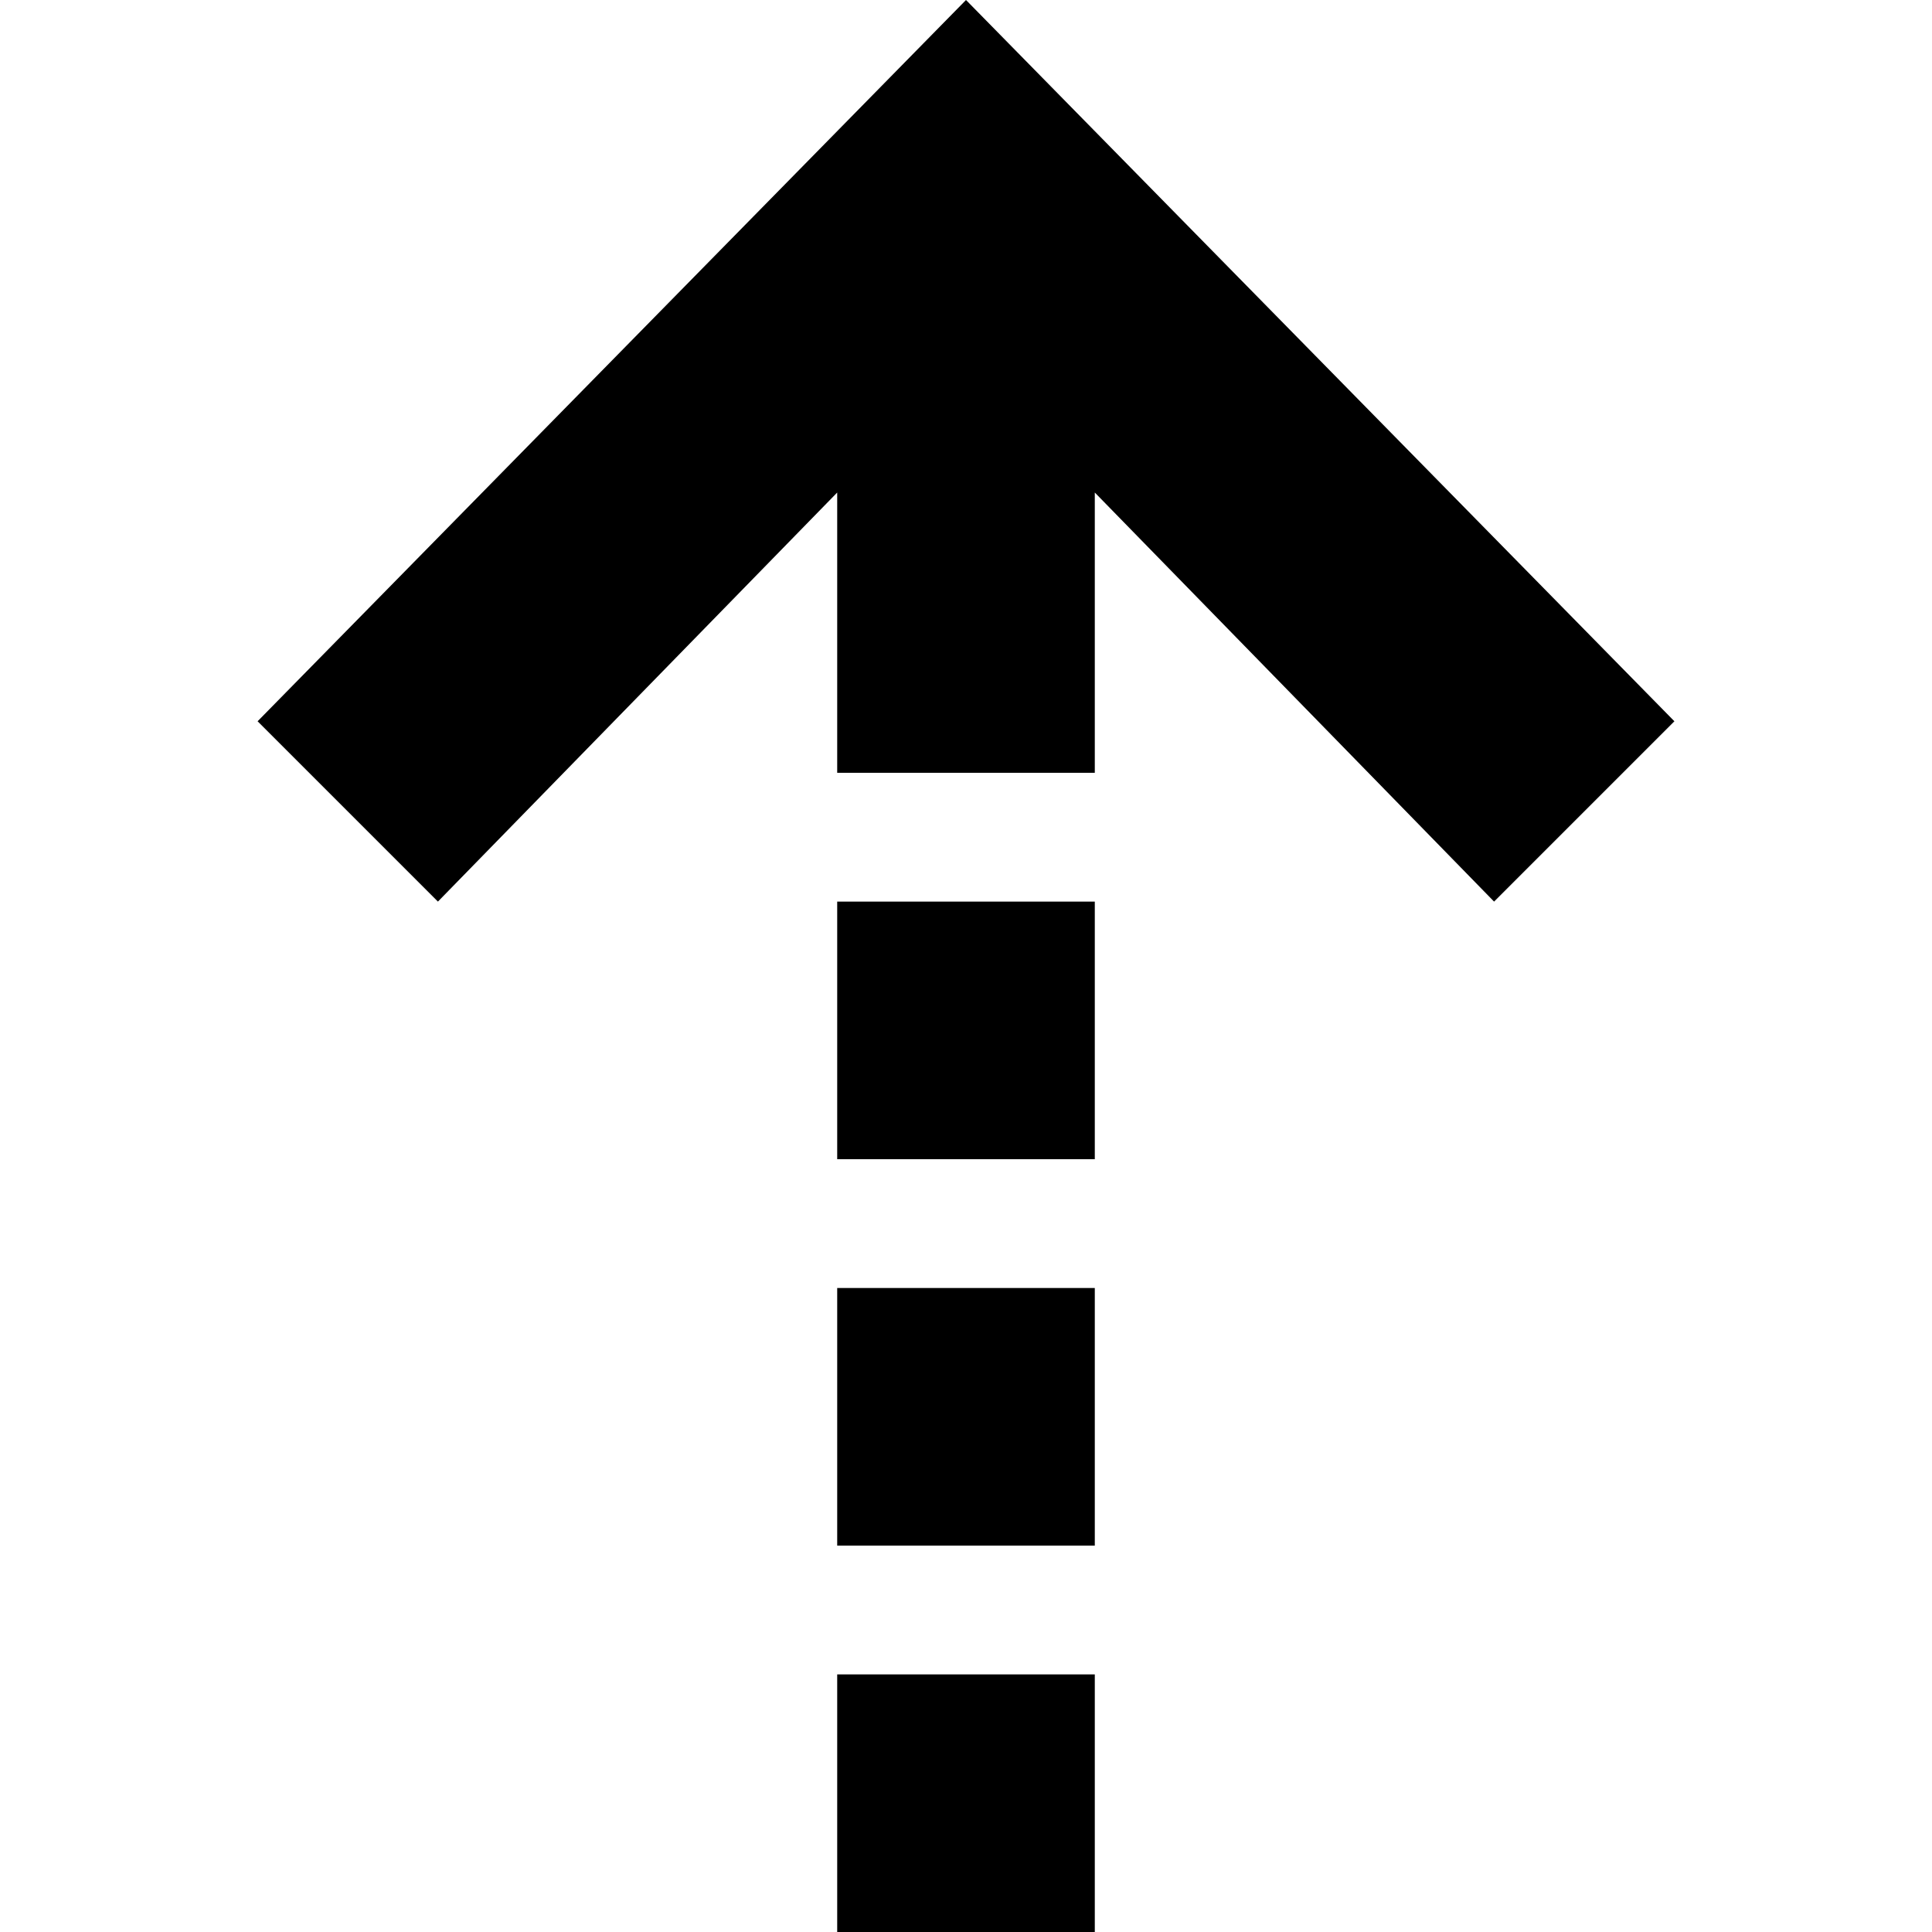 <svg xmlns="http://www.w3.org/2000/svg" width="30" height="30" viewBox="0 0 30 30"><path d="M15 0L4 11.2 6.8 14 13 7.648V12h4V7.648L23.2 14l2.8-2.8L15 0zm-2 24h4v-4h-4v4zm0 6h4v-4h-4v4zm0-12h4v-4h-4v4z"/></svg>